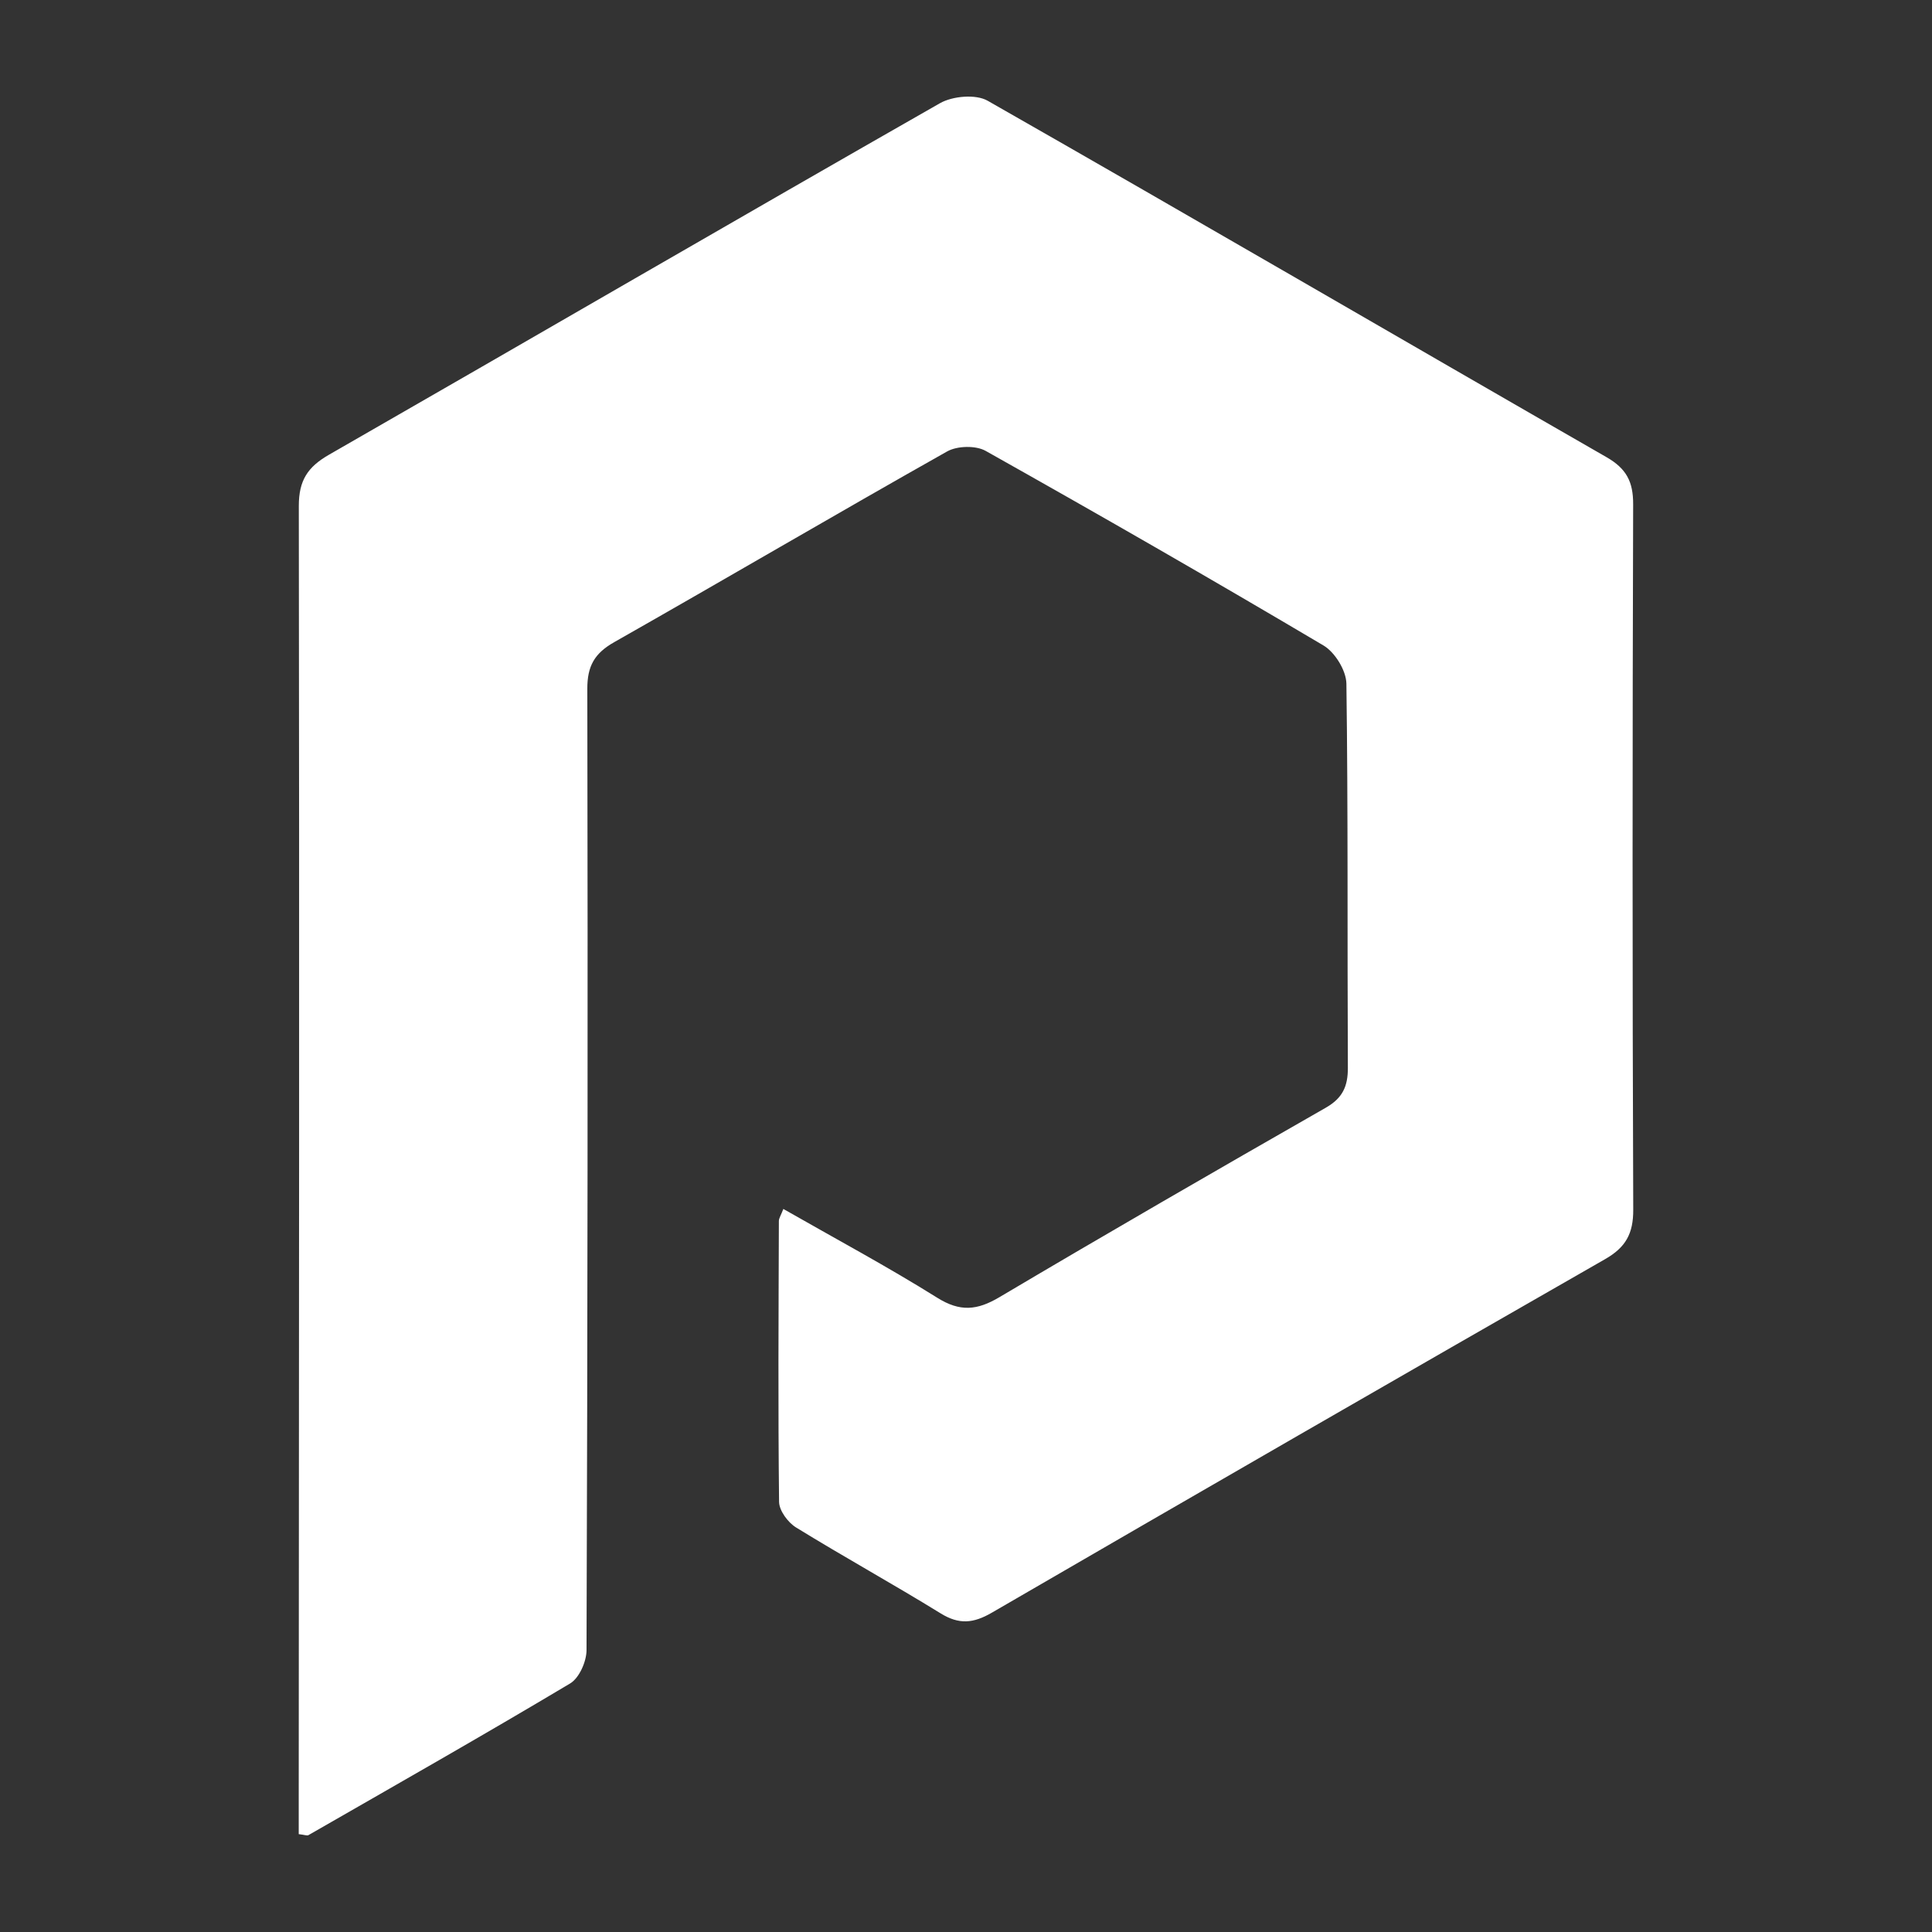 <?xml version="1.0" encoding="utf-8"?>
<!-- Generator: Adobe Illustrator 17.1.0, SVG Export Plug-In . SVG Version: 6.00 Build 0)  -->
<!DOCTYPE svg PUBLIC "-//W3C//DTD SVG 1.1//EN" "http://www.w3.org/Graphics/SVG/1.1/DTD/svg11.dtd">
<svg version="1.1" id="Layer_1" xmlns:x="http://ns.adobe.com/Extensibility/1.0/" xmlns:i="http://ns.adobe.com/AdobeIllustrator/10.0/" xmlns:graph="http://ns.adobe.com/Graphs/1.0/"
	 xmlns="http://www.w3.org/2000/svg" xmlns:xlink="http://www.w3.org/1999/xlink" xmlns:a="http://ns.adobe.com/AdobeSVGViewerExtensions/3.0/"
	 x="0px" y="0px" viewBox="0 0 200 200" enable-background="new 0 0 200 200" xml:space="preserve">
<rect x="0" y="0" width="200" height="200" fill="#333333" stroke="none"/>
<g>
	<path fill="#FFFFFF" d="M81.092,125.15c5.405,3.089,10.78,5.97,15.938,9.196
		c2.363,1.478,4.124,1.304,6.423-0.058c11.203-6.638,22.481-13.152,33.787-19.614
		c1.752-1.001,2.3-2.219,2.29-4.148c-0.066-13.249,0.03-26.499-0.151-39.746
		c-0.018-1.359-1.182-3.255-2.372-3.96
		c-11.575-6.856-23.244-13.557-34.974-20.145c-1.024-0.575-2.948-0.527-3.988,0.059
		c-11.533,6.5-22.948,13.208-34.462,19.742c-2.032,1.153-2.788,2.459-2.784,4.83
		c0.061,33.175,0.03,66.35-0.082,99.524c-0.004,1.176-0.758,2.88-1.697,3.441
		c-8.961,5.349-18.037,10.505-27.089,15.701c-0.143,0.082-0.399-0.033-1.007-0.102
		c0-1.205-0.001-2.453,0-3.7c0.025-44.595,0.075-89.19,0.009-133.784
		c-0.004-2.651,0.916-4.045,3.123-5.312c21.095-12.103,42.115-24.336,63.24-36.385
		c1.311-0.748,3.715-0.962,4.946-0.26c21.408,12.206,42.695,24.624,64.064,36.898
		c2.065,1.186,2.764,2.547,2.757,4.87c-0.074,24.344-0.084,48.689,0.009,73.032
		c0.01,2.481-0.78,3.897-2.908,5.115
		c-21.2,12.139-42.364,24.34-63.492,36.602
		c-1.898,1.102-3.377,1.254-5.287,0.077c-4.945-3.049-10.038-5.856-14.984-8.904
		c-0.836-0.515-1.741-1.741-1.752-2.649c-0.111-9.692-0.052-19.386-0.021-29.079
		C80.632,126.109,80.833,125.828,81.092,125.15z"/>
</g>
</svg>
